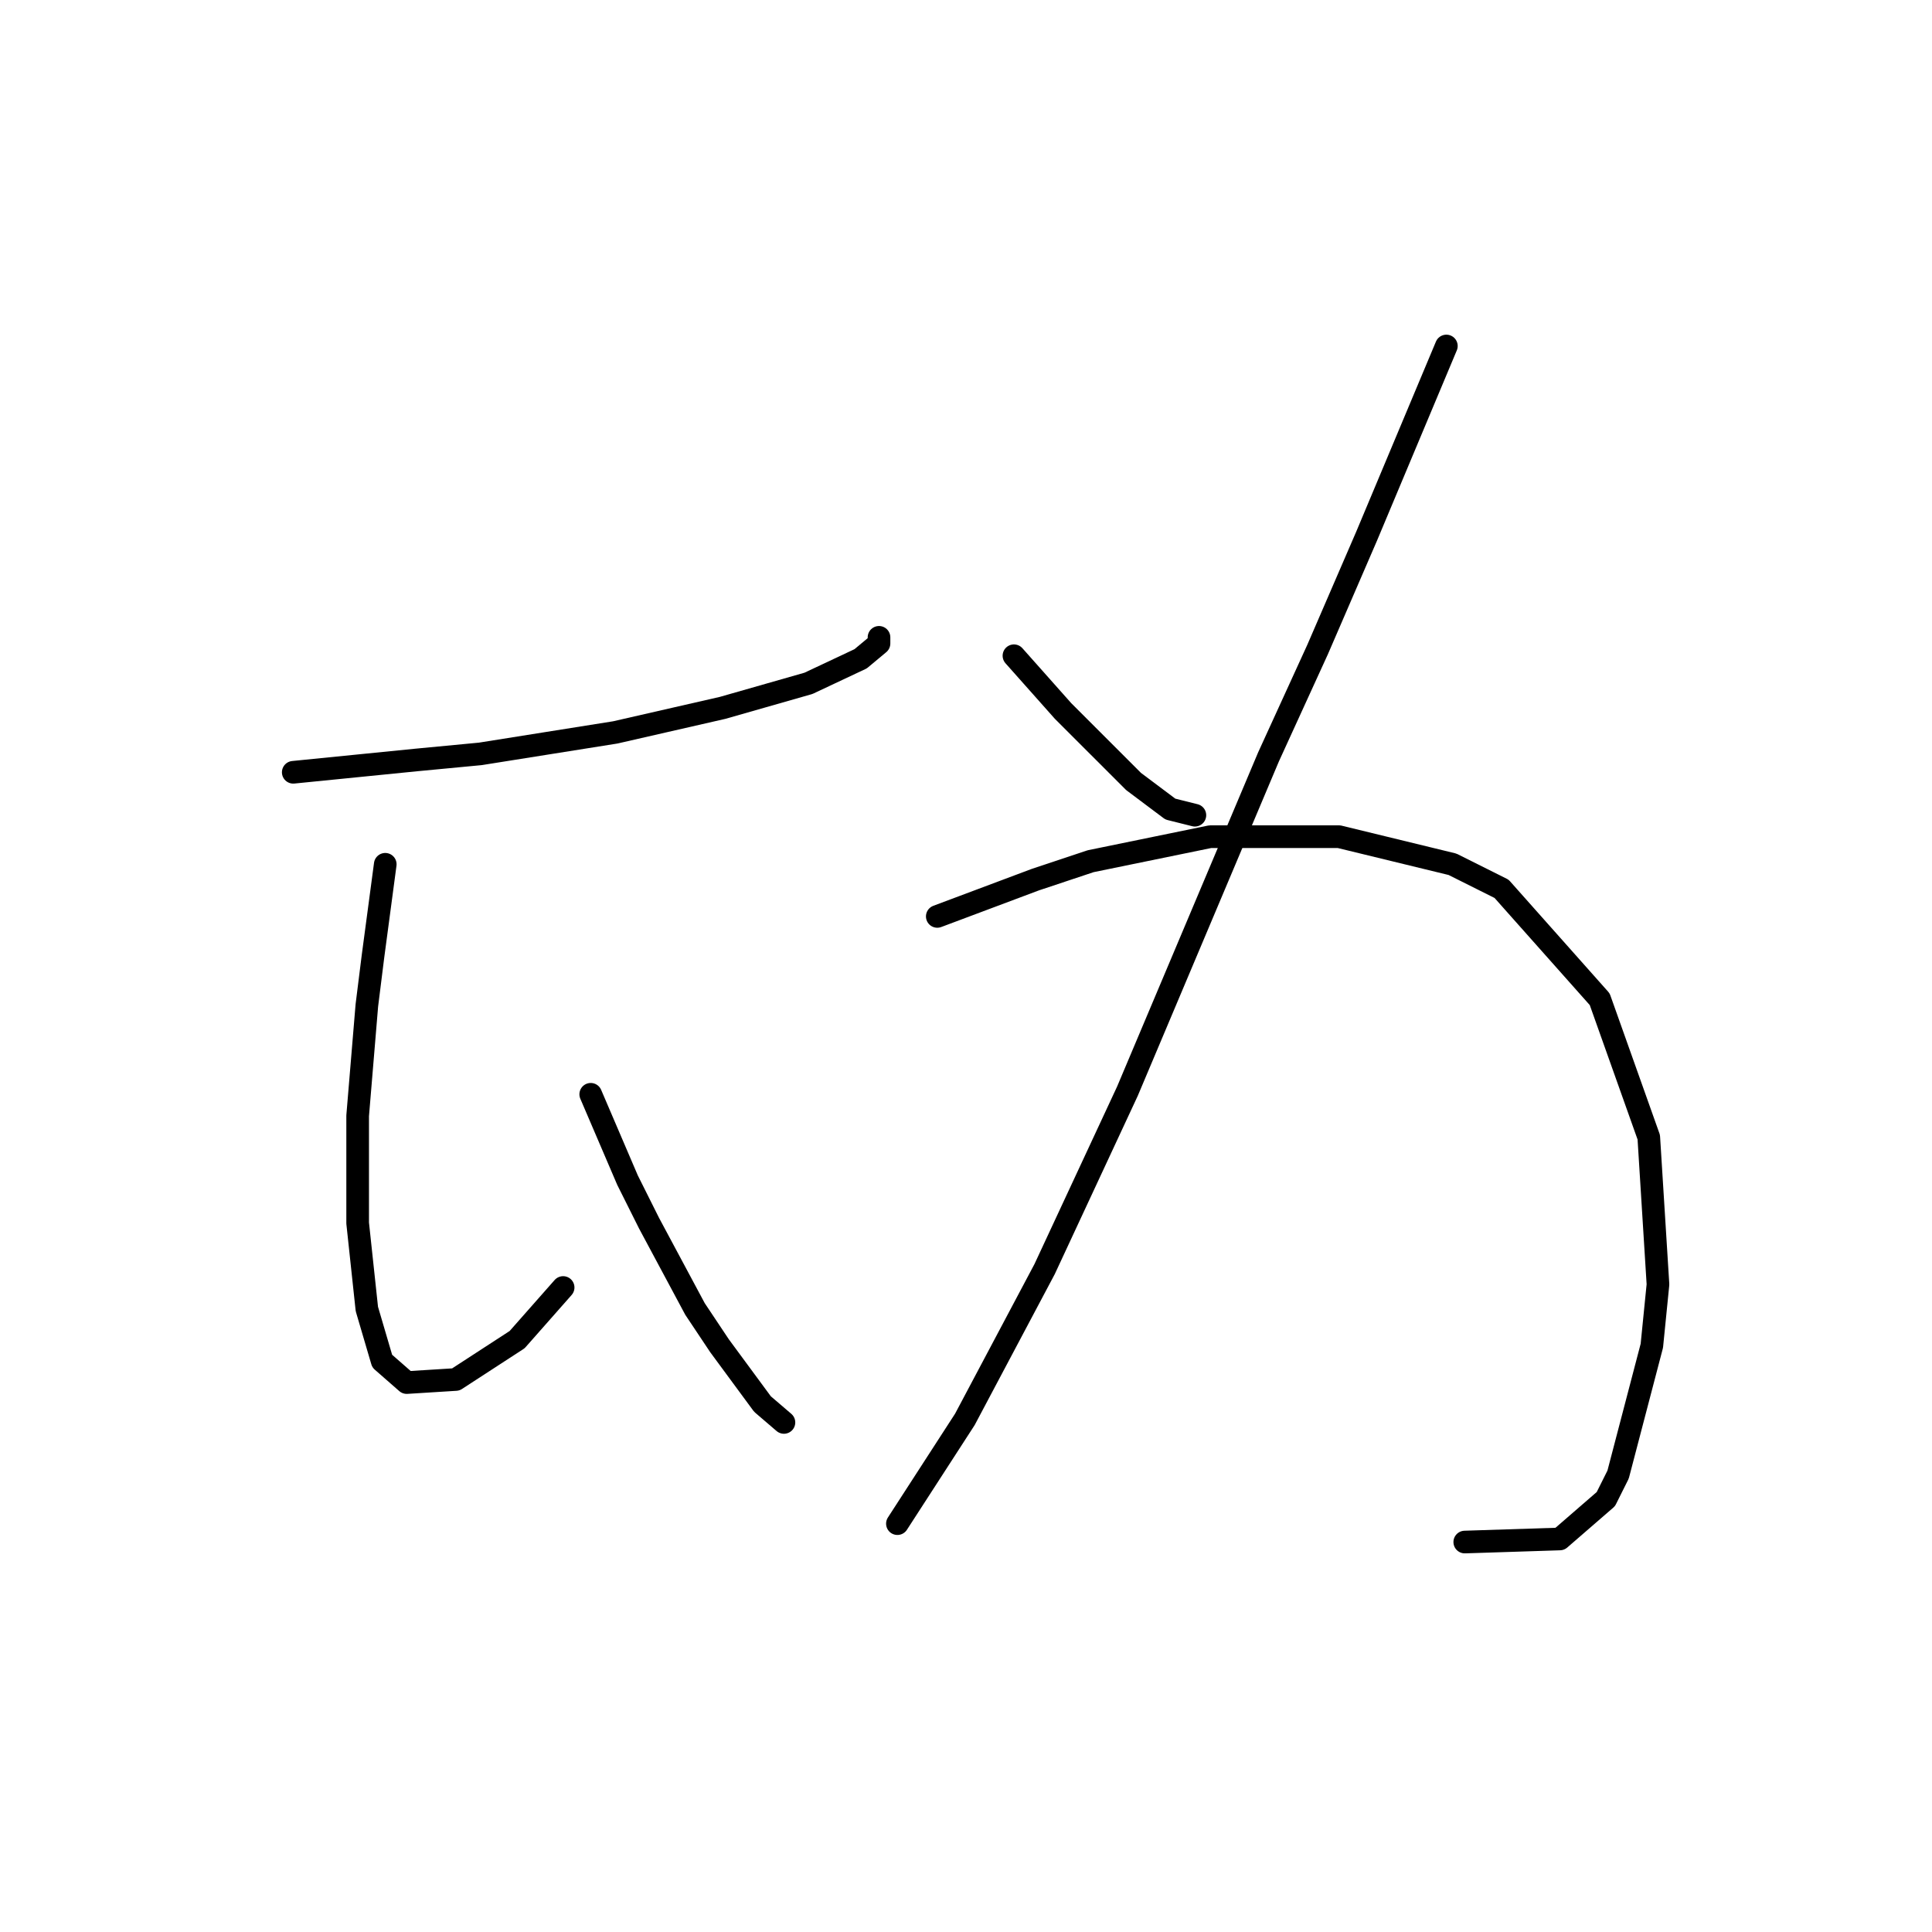 <?xml version="1.0" standalone="no"?>
    <svg width="256" height="256" xmlns="http://www.w3.org/2000/svg" version="1.1">
    <polyline stroke="black" stroke-width="3" stroke-linecap="round" fill="transparent" stroke-linejoin="round" points="38.857 102.331 46.985 101.518 55.112 100.705 63.646 99.893 81.526 97.048 95.749 93.797 107.127 90.546 114.035 87.295 116.473 85.264 116.473 84.451 116.473 84.451 " />
        <polyline stroke="black" stroke-width="3" stroke-linecap="round" fill="transparent" stroke-linejoin="round" points="51.048 114.522 50.236 120.617 49.423 126.713 48.61 133.215 47.391 147.844 47.391 155.565 47.391 162.067 48.61 173.445 50.642 180.353 53.893 183.198 60.395 182.791 68.522 177.509 74.618 170.6 74.618 170.6 " />
        <polyline stroke="black" stroke-width="3" stroke-linecap="round" fill="transparent" stroke-linejoin="round" points="78.275 144.999 80.713 150.688 83.151 156.378 85.996 162.067 92.091 173.445 95.342 178.321 101.031 186.042 103.876 188.48 103.876 188.48 " />
        <polyline stroke="black" stroke-width="3" stroke-linecap="round" fill="transparent" stroke-linejoin="round" points="134.353 86.889 137.604 90.546 140.855 94.204 144.106 97.455 147.357 100.705 150.202 103.55 155.078 107.207 158.329 108.02 158.329 108.02 " />
        <polyline stroke="black" stroke-width="3" stroke-linecap="round" fill="transparent" stroke-linejoin="round" points="191.651 45.846 186.368 58.443 181.085 71.041 174.584 86.076 168.082 100.299 149.389 144.593 138.417 168.162 127.852 188.074 118.911 201.891 118.911 201.891 " />
        <polyline stroke="black" stroke-width="3" stroke-linecap="round" fill="transparent" stroke-linejoin="round" points="124.194 121.43 130.696 118.992 137.198 116.554 144.513 114.116 160.361 110.865 177.428 110.865 192.464 114.522 198.966 117.773 211.969 132.402 218.471 150.688 219.69 170.194 218.877 178.321 214.407 195.389 212.782 198.64 206.686 203.922 194.089 204.329 194.089 204.329 " />
        </svg>